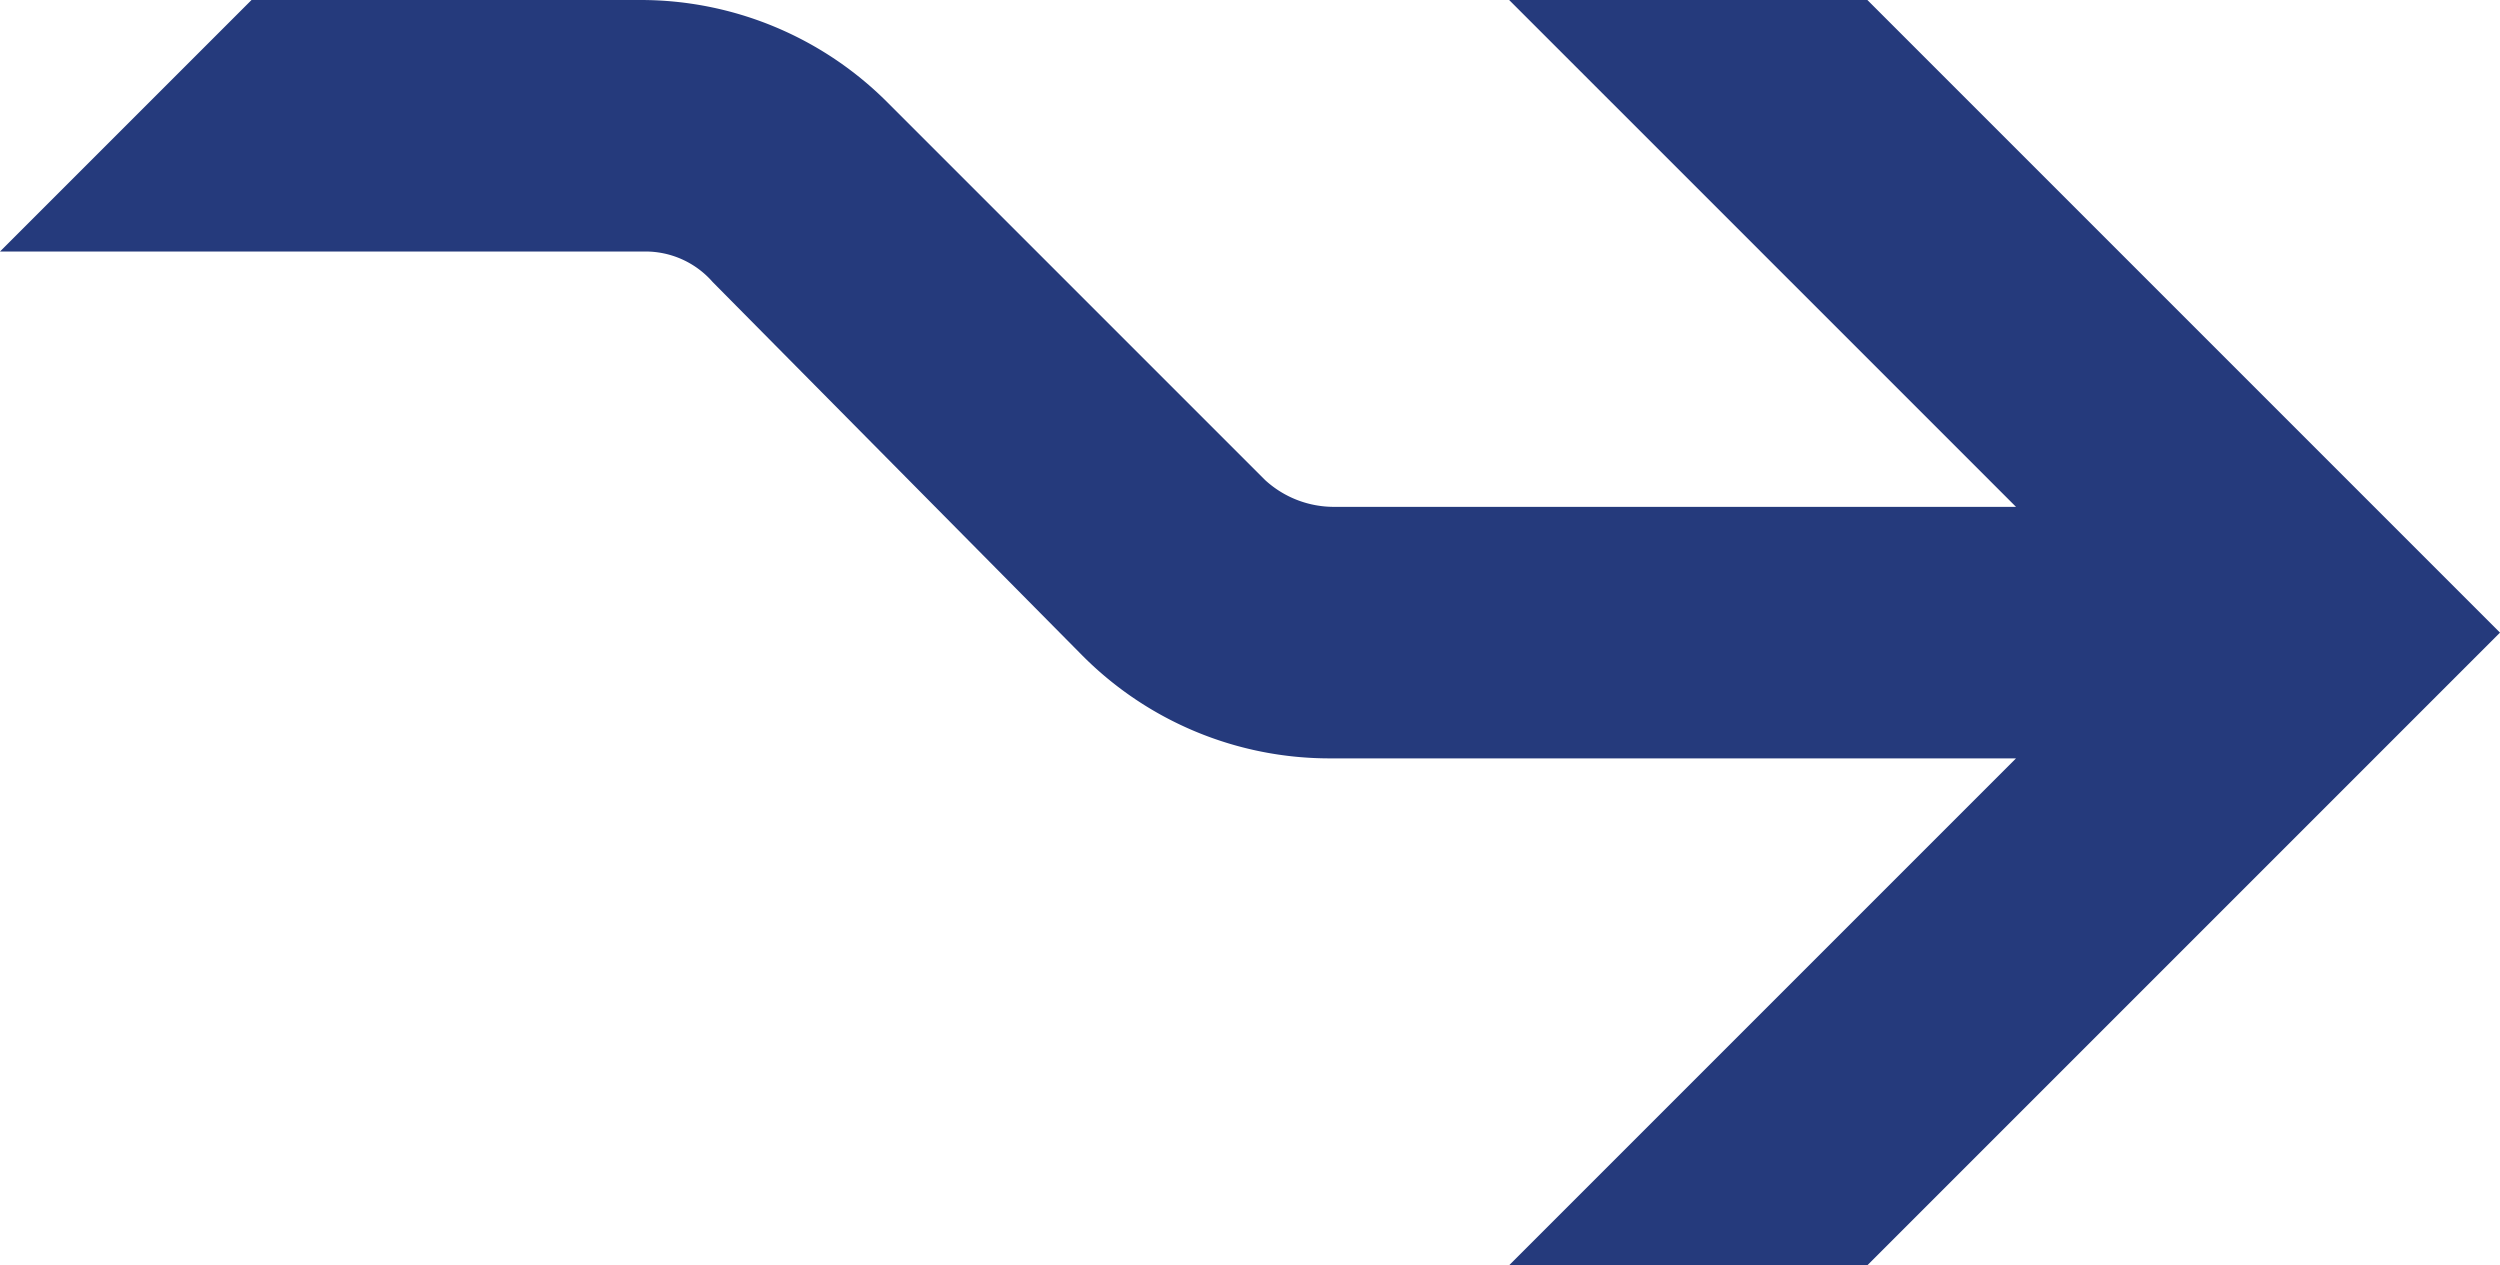 <svg xmlns="http://www.w3.org/2000/svg" xmlns:xlink="http://www.w3.org/1999/xlink" viewBox="0 0 65.6 33.2"><defs><style>.cls-1{fill:none;}.cls-2{clip-path:url(#clip-path);}.cls-3{fill:#253a7c;}</style><clipPath id="clip-path" transform="translate(-19.4)"><polyline class="cls-1" points="85 0 85 33.2 0 33.2 0 0"/></clipPath></defs><title>Asset 2</title><g id="Layer_2" data-name="Layer 2"><g id="Layer_1-2" data-name="Layer 1"><g class="cls-2"><path class="cls-3" d="M36.3,6.6a2.34,2.34,0,0,1,1.8.8l9.7,9.8a9.15,9.15,0,0,0,6.5,2.7h18L59,33.2h9.4L85,16.6,68.4,0H59L72.3,13.3H54.4a2.67,2.67,0,0,1-1.8-.7L42.7,2.7A9.15,9.15,0,0,0,36.2,0H26L19.4,6.6Z" transform="translate(-19.4)"/></g></g></g></svg>
